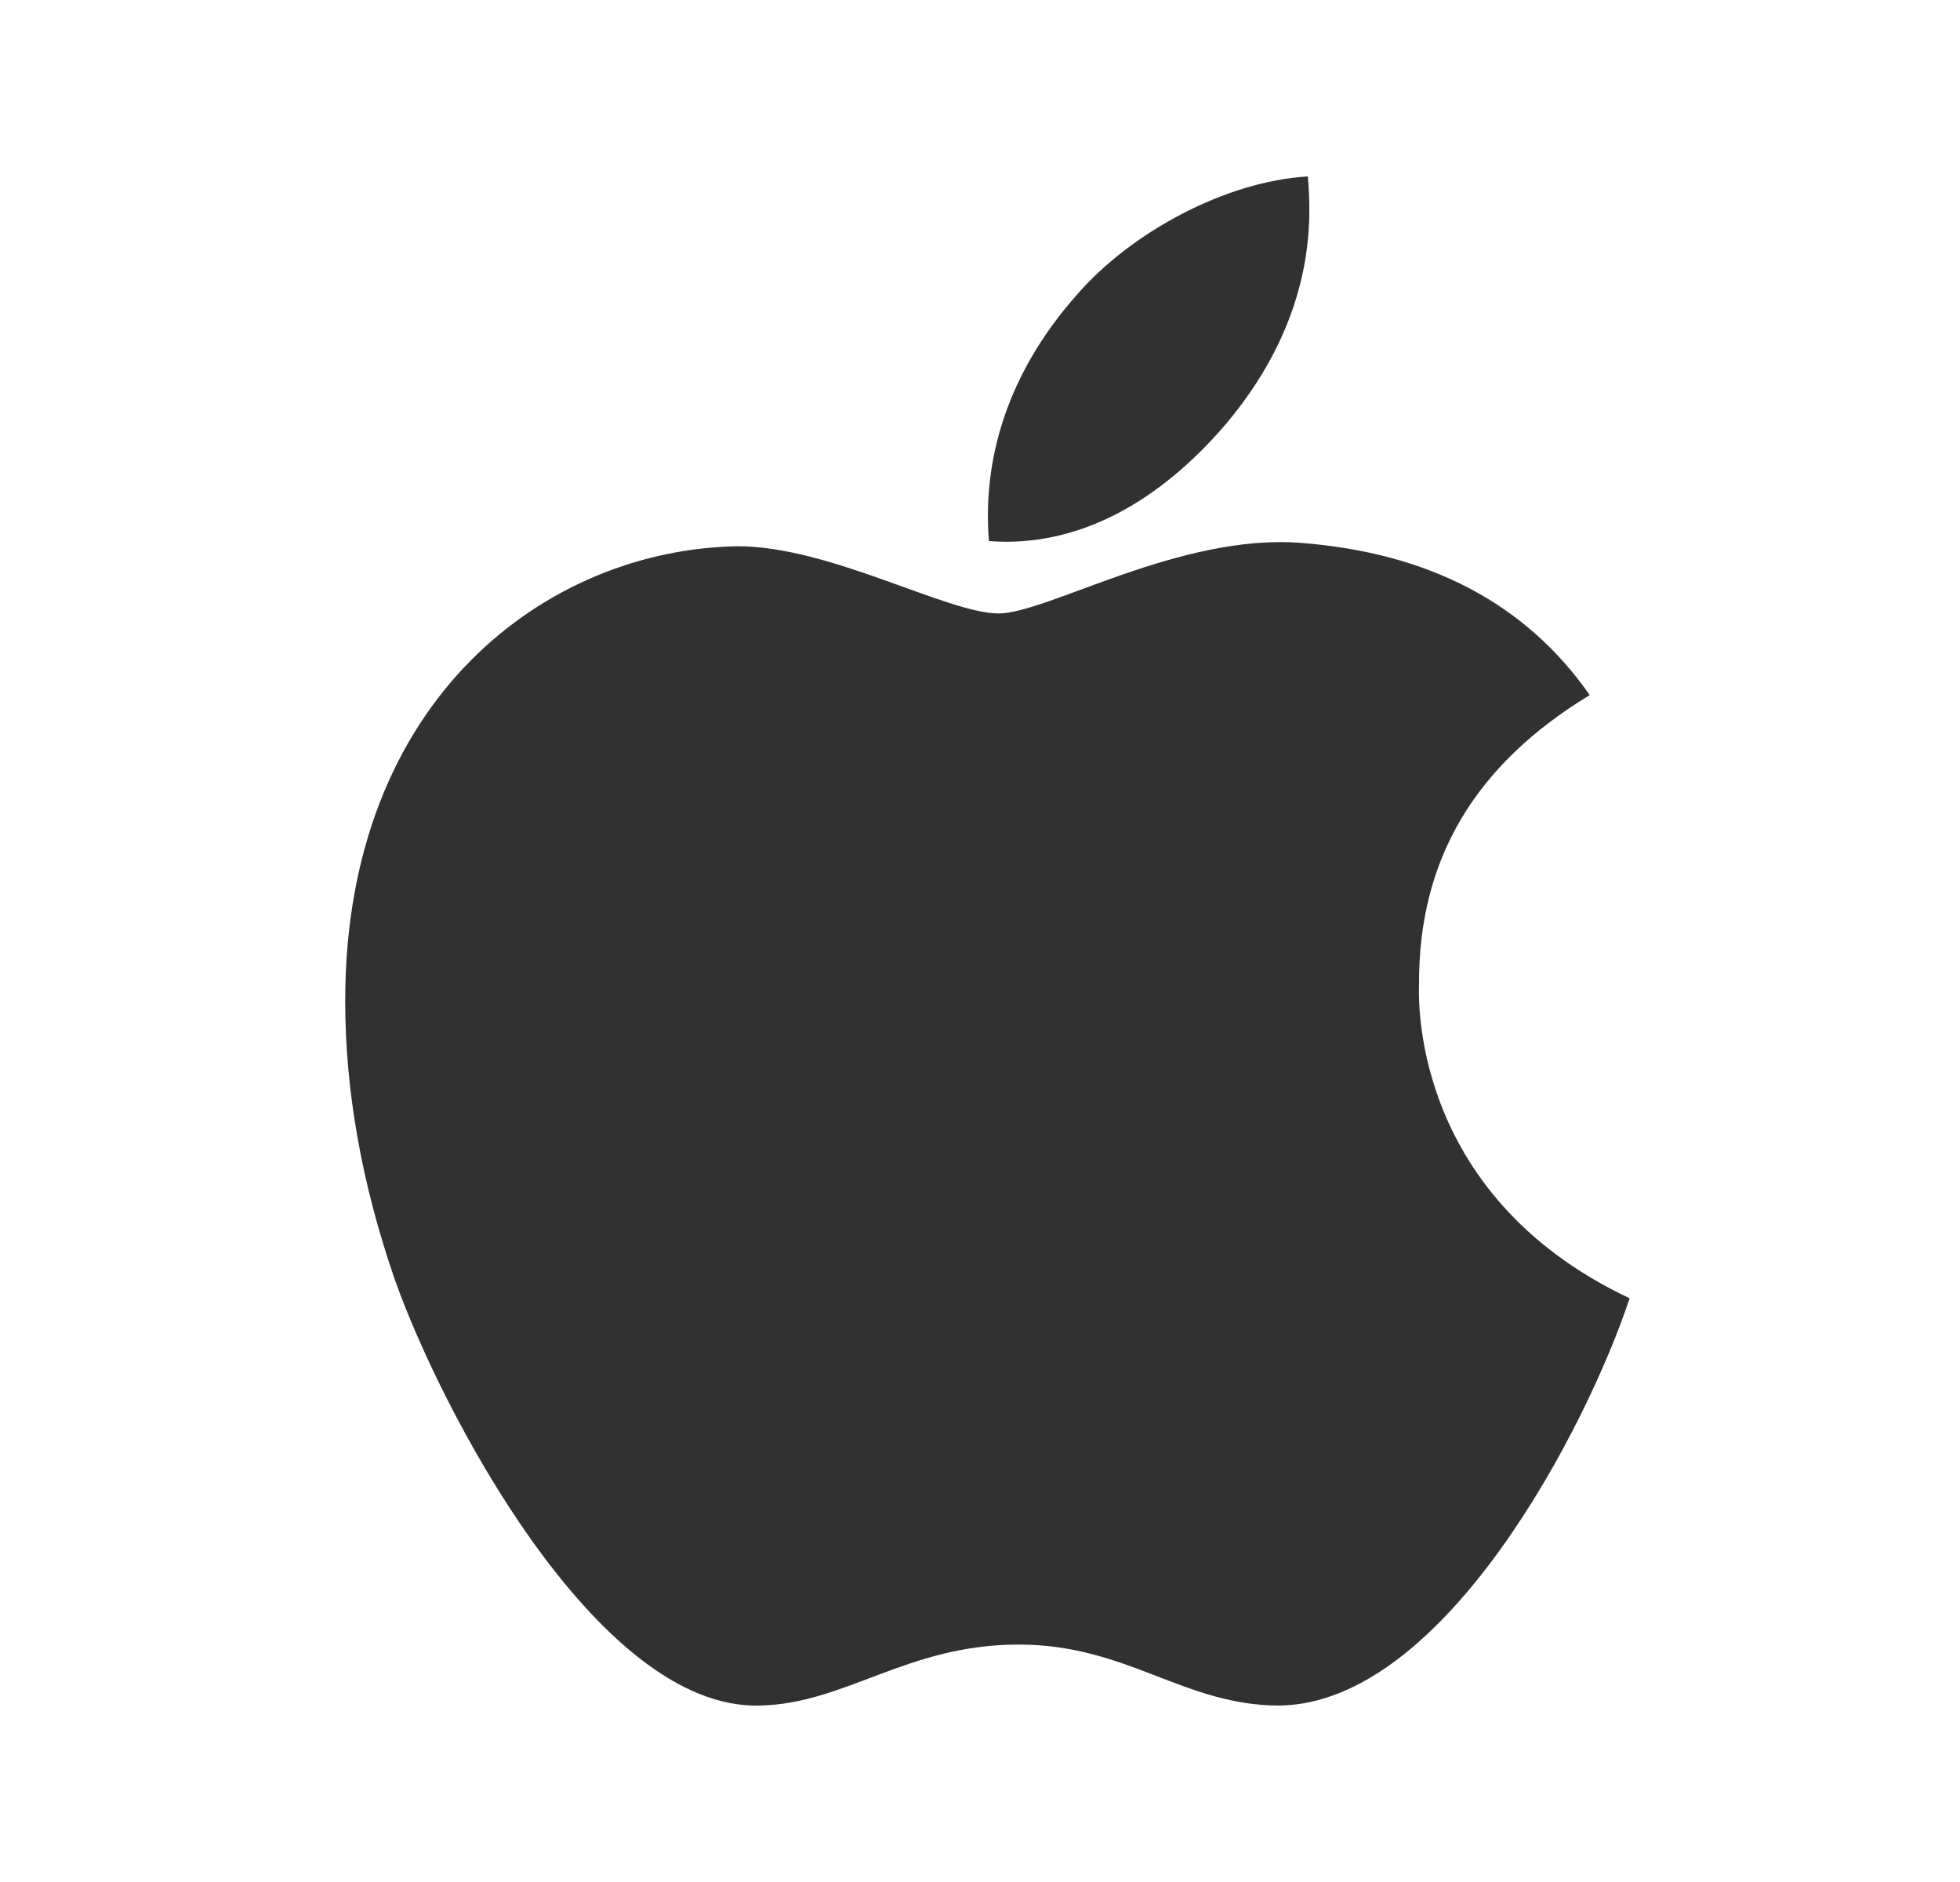 <svg width="25" height="24" viewBox="0 0 25 24" fill="none" xmlns="http://www.w3.org/2000/svg">
<g id="ant-design:apple-filled">
<path id="Vector" d="M18.1 12.556C18.091 10.957 18.815 9.752 20.277 8.864C19.46 7.692 18.222 7.048 16.591 6.923C15.046 6.802 13.356 7.823 12.738 7.823C12.084 7.823 10.588 6.966 9.412 6.966C6.984 7.003 4.403 8.902 4.403 12.764C4.403 13.905 4.612 15.084 5.029 16.298C5.587 17.897 7.598 21.813 9.696 21.75C10.792 21.724 11.568 20.972 12.995 20.972C14.381 20.972 15.098 21.75 16.321 21.75C18.438 21.72 20.256 18.159 20.786 16.556C17.948 15.218 18.1 12.637 18.1 12.556ZM15.637 5.407C16.825 3.996 16.717 2.712 16.682 2.25C15.632 2.311 14.418 2.965 13.727 3.769C12.965 4.631 12.517 5.698 12.614 6.9C13.748 6.987 14.784 6.403 15.637 5.407Z" fill="#313131"/>
</g>
</svg>
